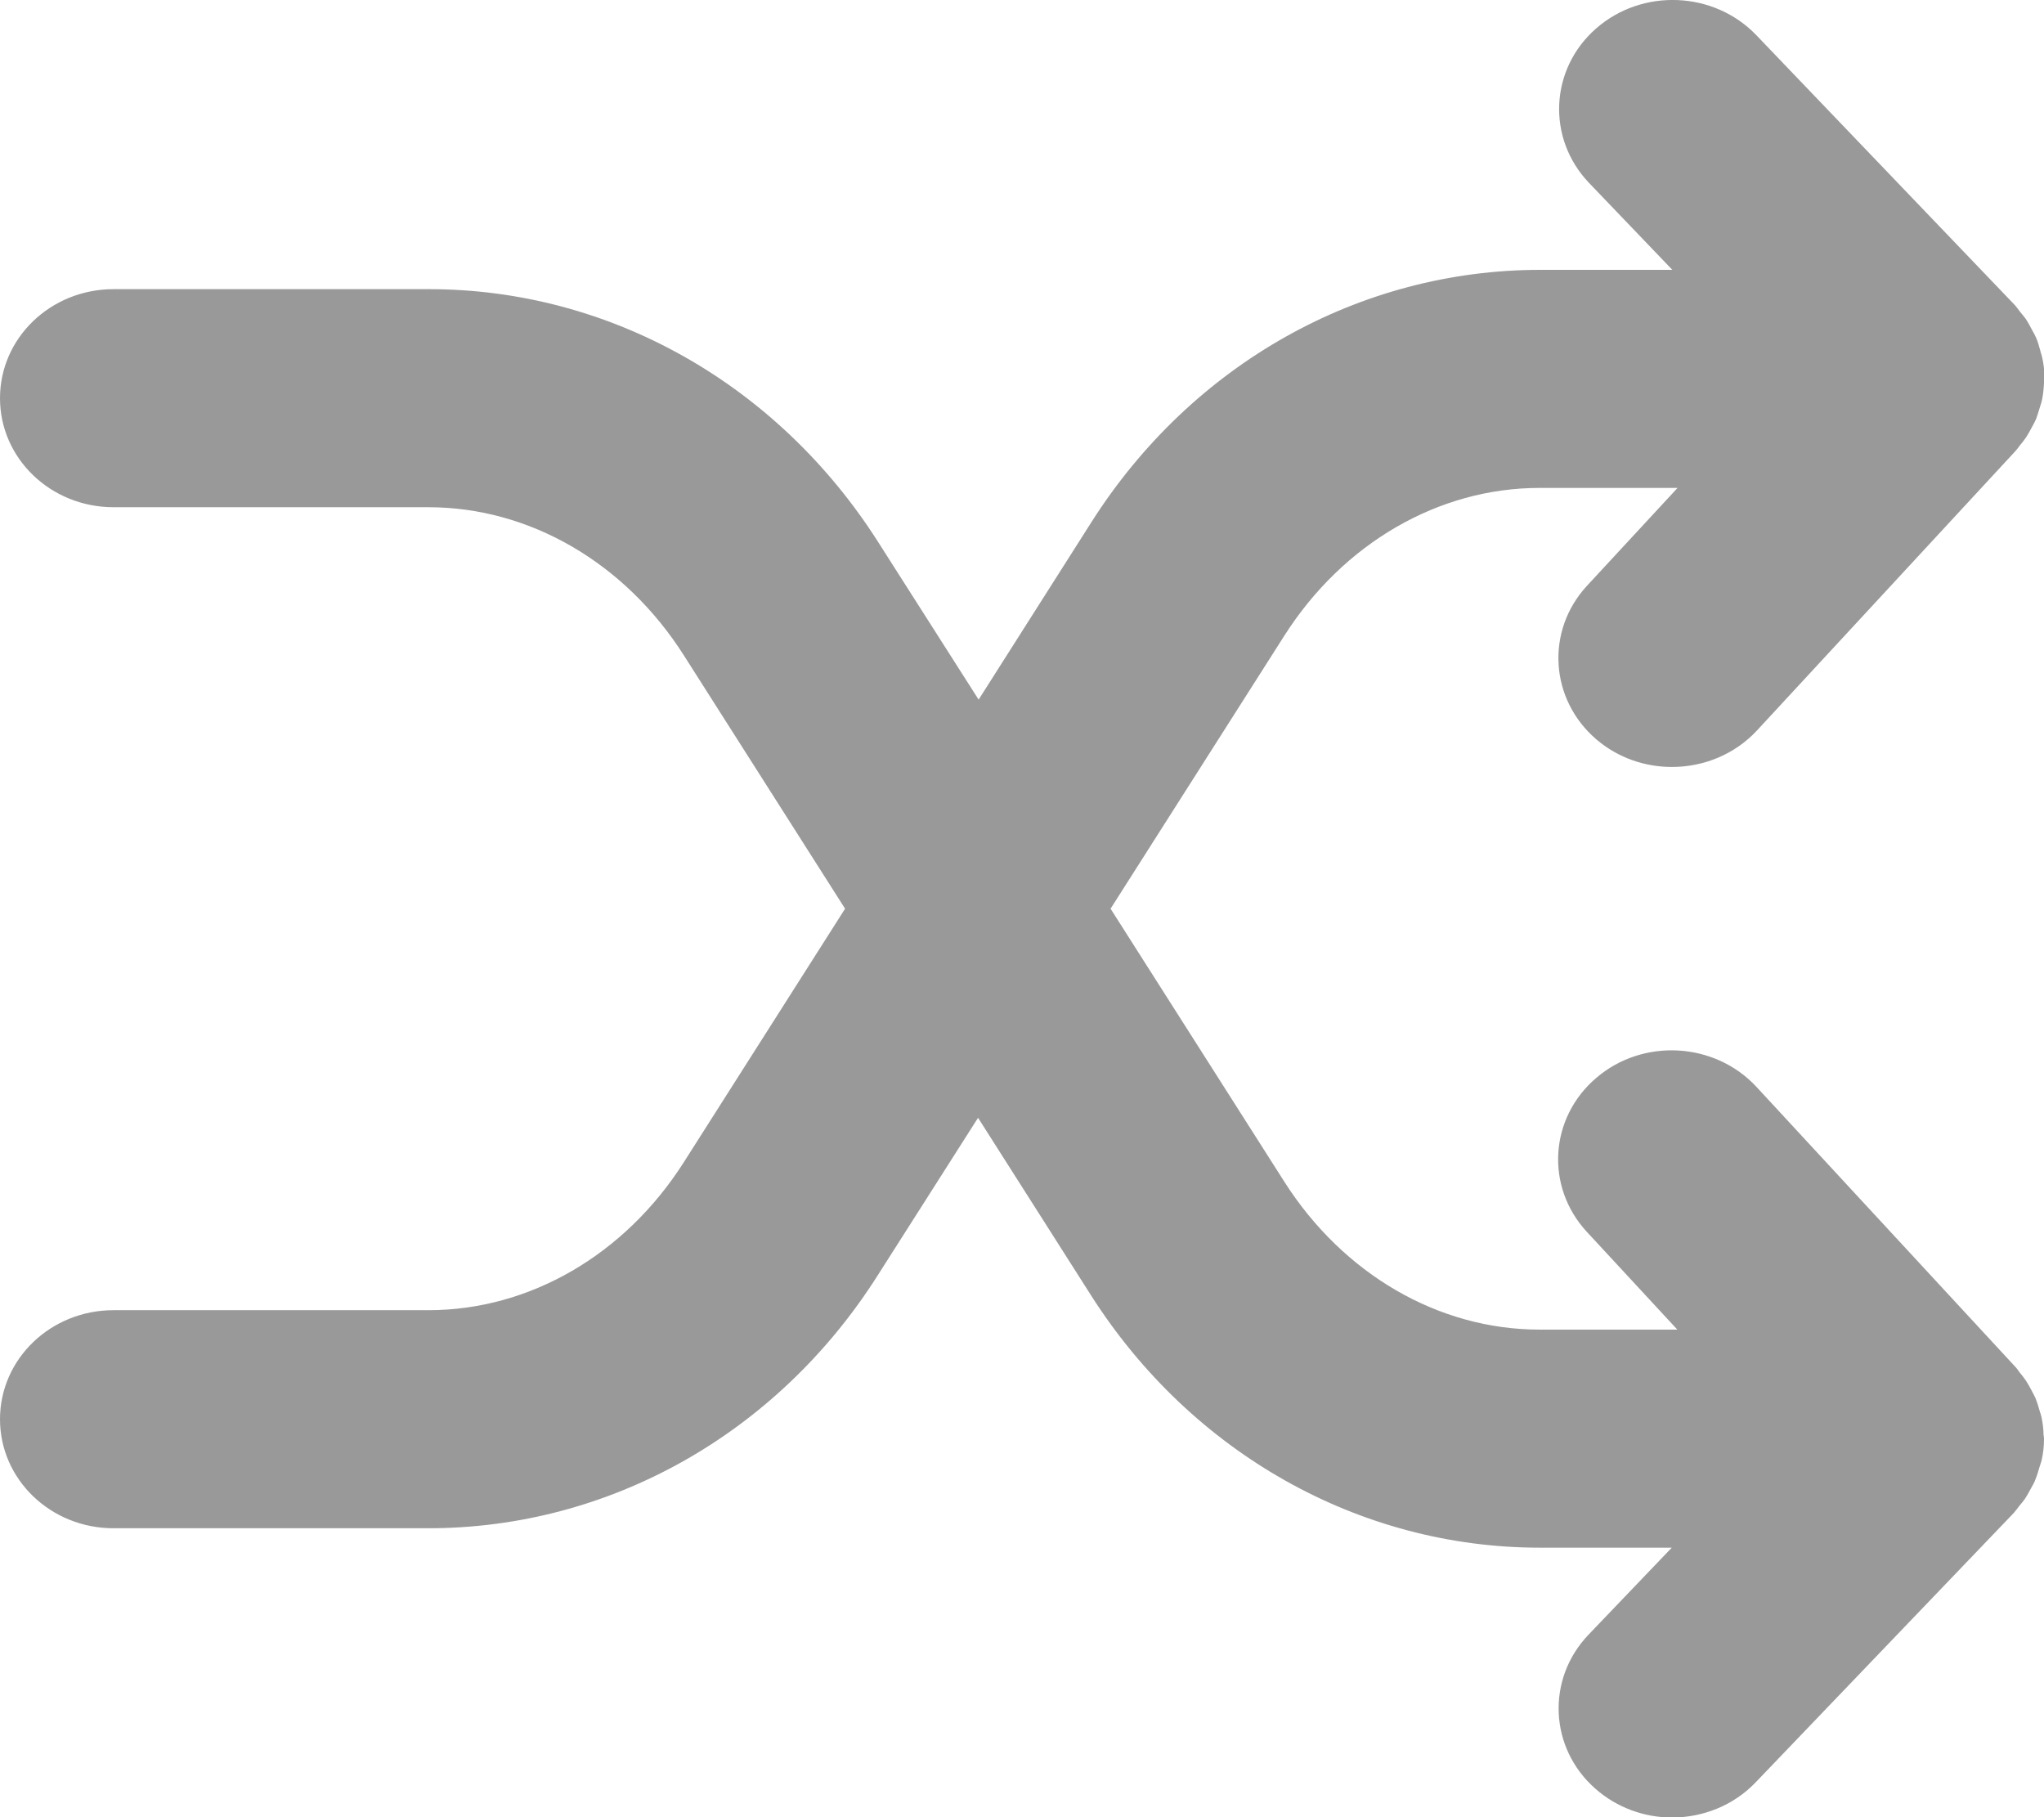 <svg width="18" height="16" viewBox="0 0 18 16" fill="none" xmlns="http://www.w3.org/2000/svg">
<path id="Vector" d="M17.838 13.187C17.858 13.157 17.873 13.127 17.889 13.098C17.902 13.074 17.916 13.053 17.924 13.027C17.94 12.989 17.951 12.95 17.962 12.912C17.967 12.893 17.976 12.874 17.98 12.854C17.993 12.795 18 12.733 18 12.671C18 12.671 18 12.669 18 12.667C18 12.656 17.998 12.645 17.996 12.633C17.996 12.584 17.989 12.534 17.98 12.488C17.976 12.464 17.967 12.441 17.96 12.417C17.951 12.383 17.94 12.349 17.927 12.315C17.916 12.289 17.902 12.266 17.889 12.24C17.873 12.21 17.858 12.182 17.84 12.155C17.822 12.129 17.804 12.106 17.784 12.082C17.771 12.065 17.76 12.046 17.744 12.031L15.469 9.571C15.102 9.174 14.469 9.138 14.058 9.49C13.644 9.842 13.607 10.448 13.973 10.845L14.771 11.707H13.558C12.669 11.707 11.829 11.22 11.309 10.403L9.78 8.001L11.309 5.599C11.829 4.782 12.669 4.296 13.558 4.296H14.773L13.976 5.157C13.609 5.554 13.647 6.16 14.06 6.512C14.251 6.674 14.487 6.753 14.724 6.753C15 6.753 15.276 6.644 15.473 6.431L17.749 3.971C17.764 3.954 17.776 3.937 17.789 3.92C17.809 3.897 17.827 3.873 17.844 3.848C17.862 3.82 17.878 3.79 17.893 3.762C17.907 3.737 17.92 3.713 17.931 3.688C17.944 3.653 17.953 3.619 17.964 3.585C17.971 3.562 17.98 3.538 17.984 3.513C17.993 3.466 17.998 3.419 18 3.37C18 3.357 18.004 3.346 18.004 3.333C18.004 3.333 18.004 3.331 18.004 3.329C18.004 3.267 17.998 3.208 17.984 3.148C17.98 3.126 17.971 3.107 17.967 3.086C17.956 3.048 17.947 3.011 17.931 2.975C17.92 2.949 17.907 2.926 17.893 2.902C17.878 2.873 17.862 2.843 17.844 2.815C17.827 2.789 17.807 2.768 17.789 2.745C17.773 2.725 17.76 2.704 17.742 2.685L15.467 0.31C15.093 -0.08 14.46 -0.106 14.053 0.253C13.647 0.611 13.62 1.219 13.993 1.61L14.727 2.376H13.564C11.973 2.376 10.496 3.205 9.611 4.598L8.618 6.16L7.731 4.769C6.844 3.378 5.367 2.546 3.778 2.546H1C0.447 2.546 0 2.975 0 3.506C0 4.037 0.447 4.466 1 4.466H3.773C4.662 4.466 5.502 4.953 6.022 5.77L7.442 8.001L6.022 10.233C5.502 11.05 4.662 11.536 3.773 11.536H1C0.447 11.536 0 11.965 0 12.496C0 13.027 0.447 13.456 1 13.456H3.773C5.364 13.456 6.842 12.626 7.727 11.233L8.613 9.842L9.607 11.404C10.493 12.795 11.971 13.627 13.56 13.627H14.722L13.989 14.393C13.616 14.783 13.642 15.391 14.049 15.749C14.24 15.918 14.484 16.003 14.724 16.003C14.993 16.003 15.264 15.899 15.46 15.694L17.736 13.319C17.753 13.3 17.767 13.279 17.782 13.26C17.802 13.236 17.82 13.215 17.838 13.189V13.187Z" fill="#999999"/>
</svg>

